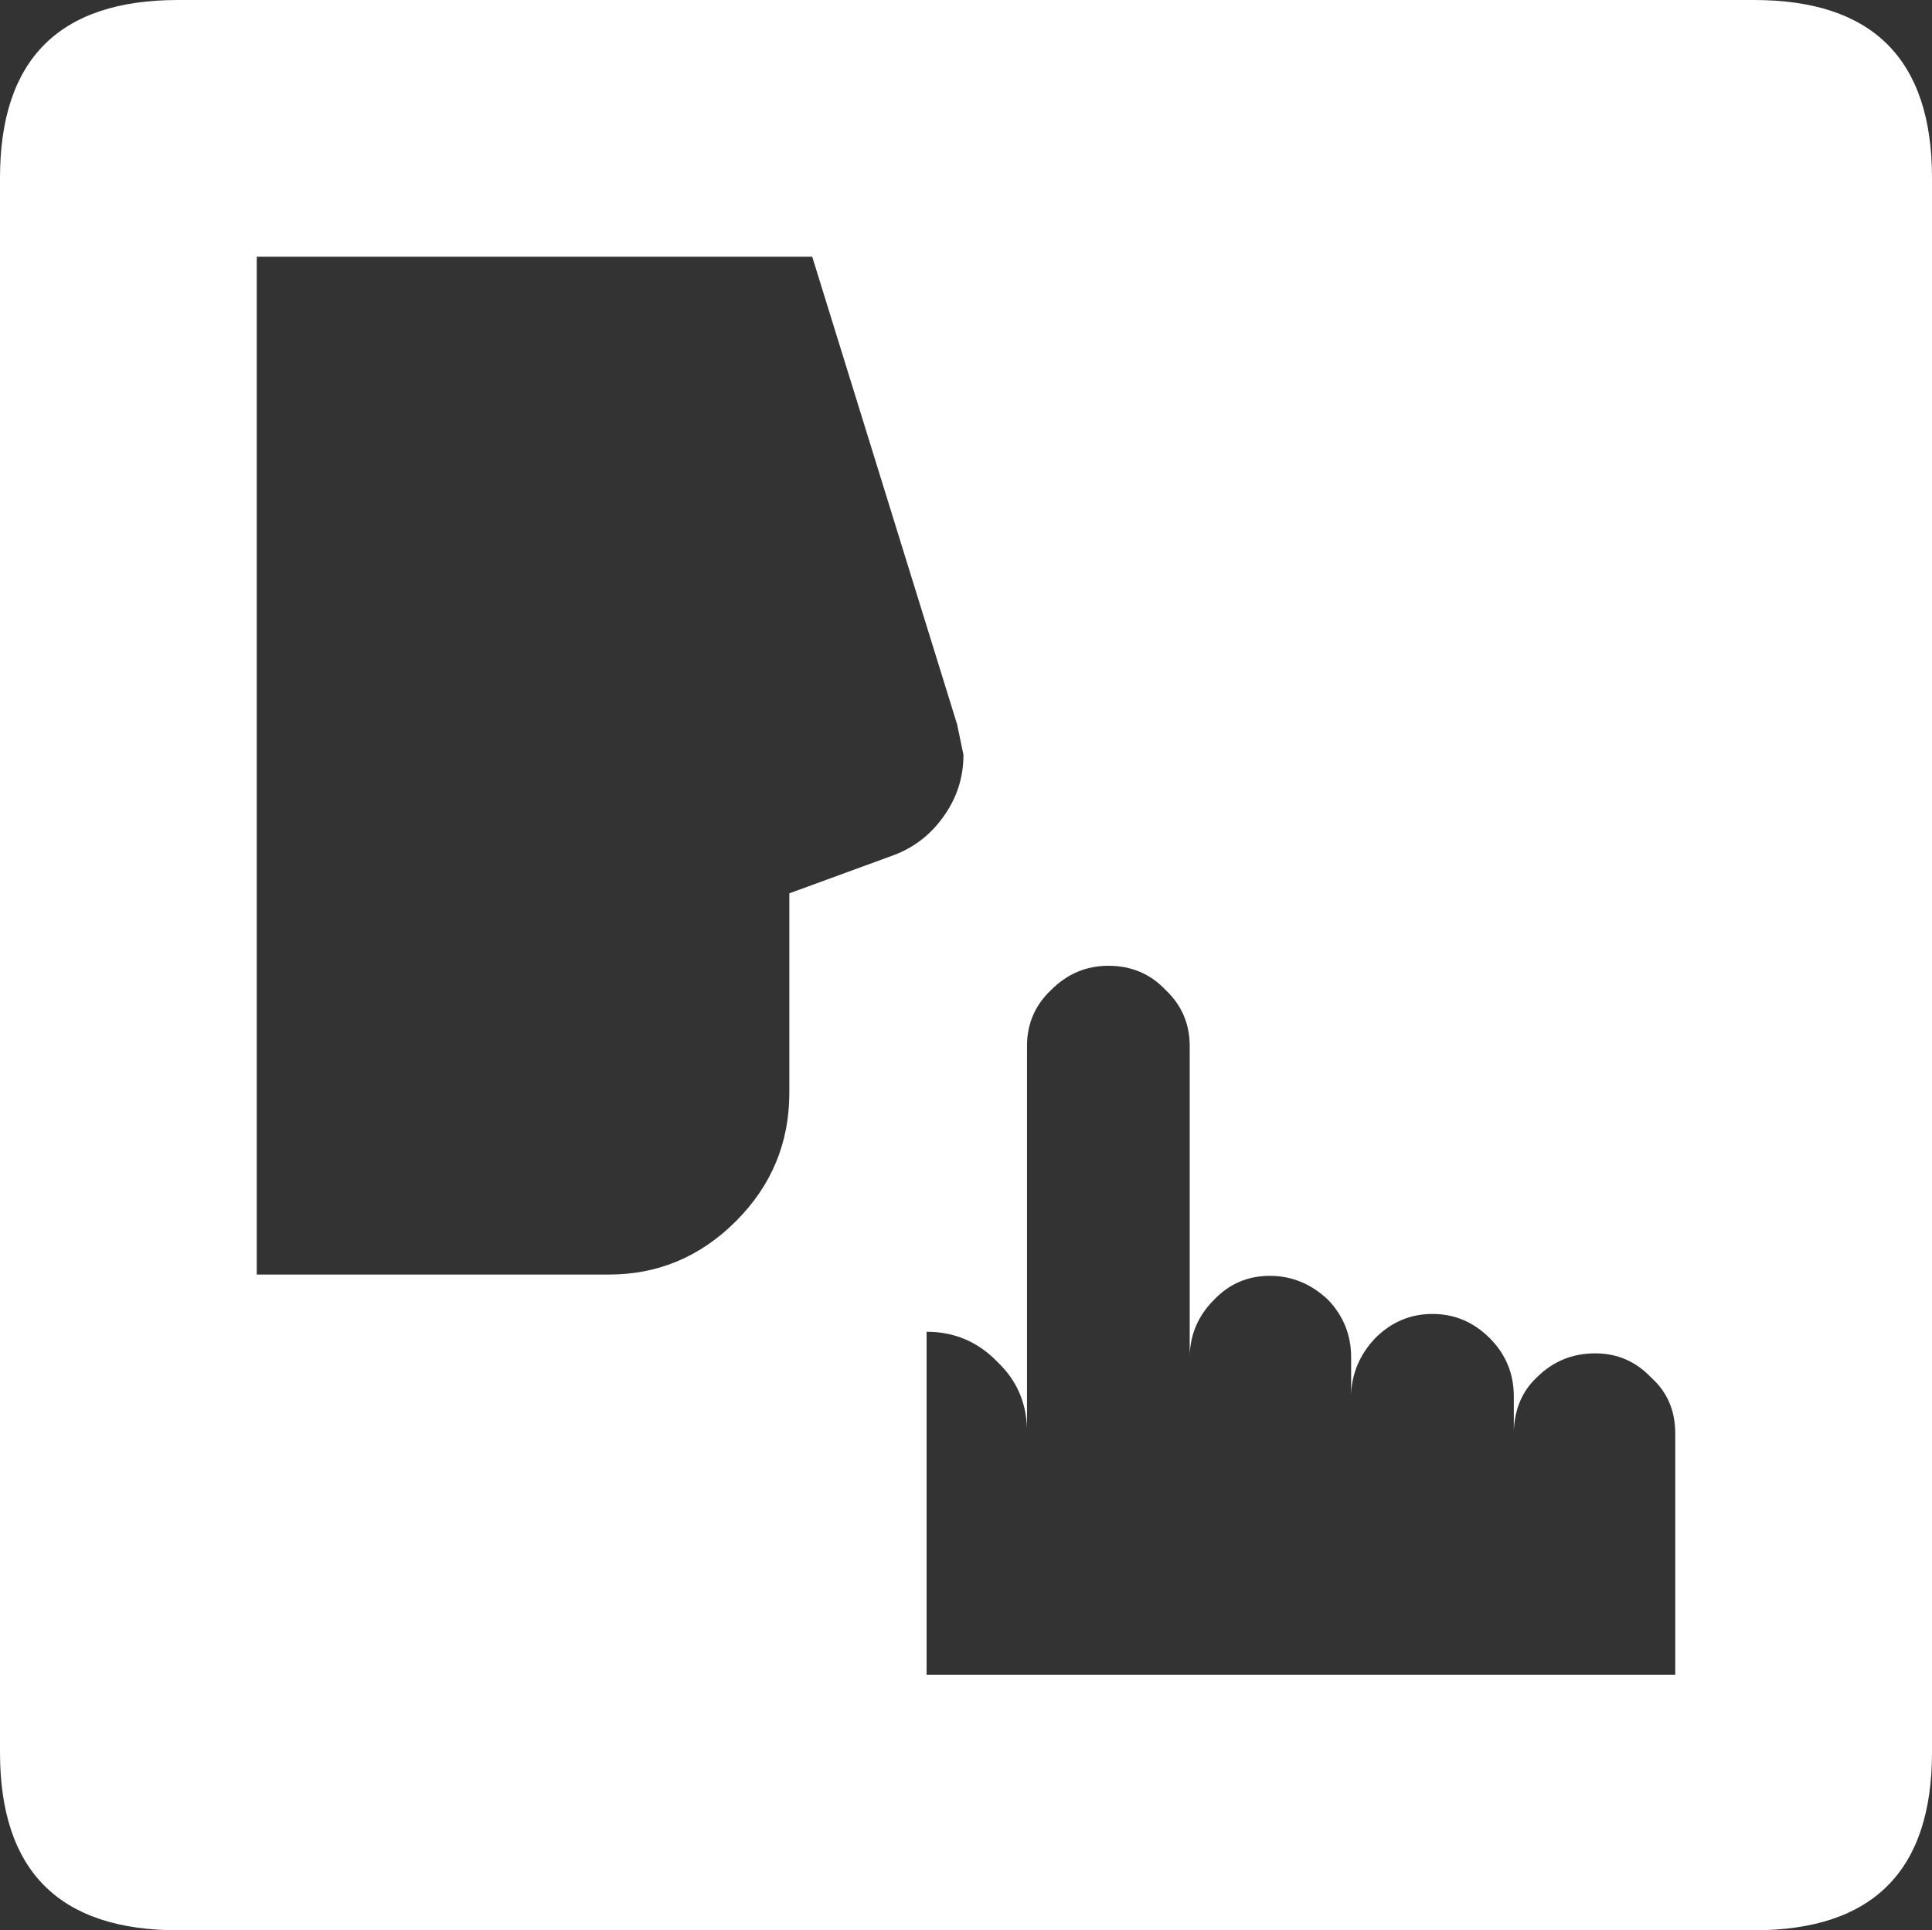 <?xml version="1.0" encoding="UTF-8" standalone="no"?>
<svg xmlns:xlink="http://www.w3.org/1999/xlink" height="75.95px" width="76.0px" xmlns="http://www.w3.org/2000/svg">
  <rect width="100%" height="100%" fill="#333333" stroke="none"/>
  <g transform="matrix(1.0, 0.0, 0.0, 1.0, 38.0, 38.0)">
    <path d="M-31.0 -38.0 L31.0 -38.0 Q38.0 -38.0 38.0 -31.0 L38.0 30.95 Q38.0 37.95 31.0 37.95 L-31.0 37.95 Q-38.0 37.95 -38.0 30.95 L-38.0 -31.0 Q-38.0 -38.0 -31.0 -38.0 M-2.85 -4.35 Q-1.65 -4.8 -0.9 -5.85 -0.1 -6.95 -0.1 -8.3 L-0.35 -9.5 -6.05 -27.9 -27.9 -27.9 -27.9 12.15 -14.05 12.15 Q-11.15 12.15 -9.05 10.05 -6.95 7.95 -6.95 5.0 L-6.95 -2.85 -2.85 -4.35 M24.75 15.25 Q23.4 15.25 22.45 16.2 21.6 17.0 21.55 18.3 L21.55 16.95 Q21.55 15.6 20.6 14.65 19.65 13.7 18.35 13.7 17.05 13.7 16.1 14.65 15.2 15.6 15.15 16.85 L15.15 15.4 Q15.15 14.1 14.25 13.15 13.25 12.2 11.95 12.2 10.65 12.2 9.75 13.15 8.85 14.05 8.8 15.3 L8.8 3.15 Q8.8 1.85 7.85 0.95 6.95 0.0 5.6 0.0 4.3 0.0 3.35 0.95 2.4 1.85 2.4 3.15 L2.4 18.2 Q2.35 16.65 1.25 15.6 0.1 14.4 -1.55 14.4 L-1.55 27.9 27.9 27.9 27.9 18.4 Q27.9 17.05 26.95 16.2 26.05 15.25 24.75 15.25" fill="#ffffff" fill-rule="evenodd" stroke="none"/>
  </g>
</svg>

